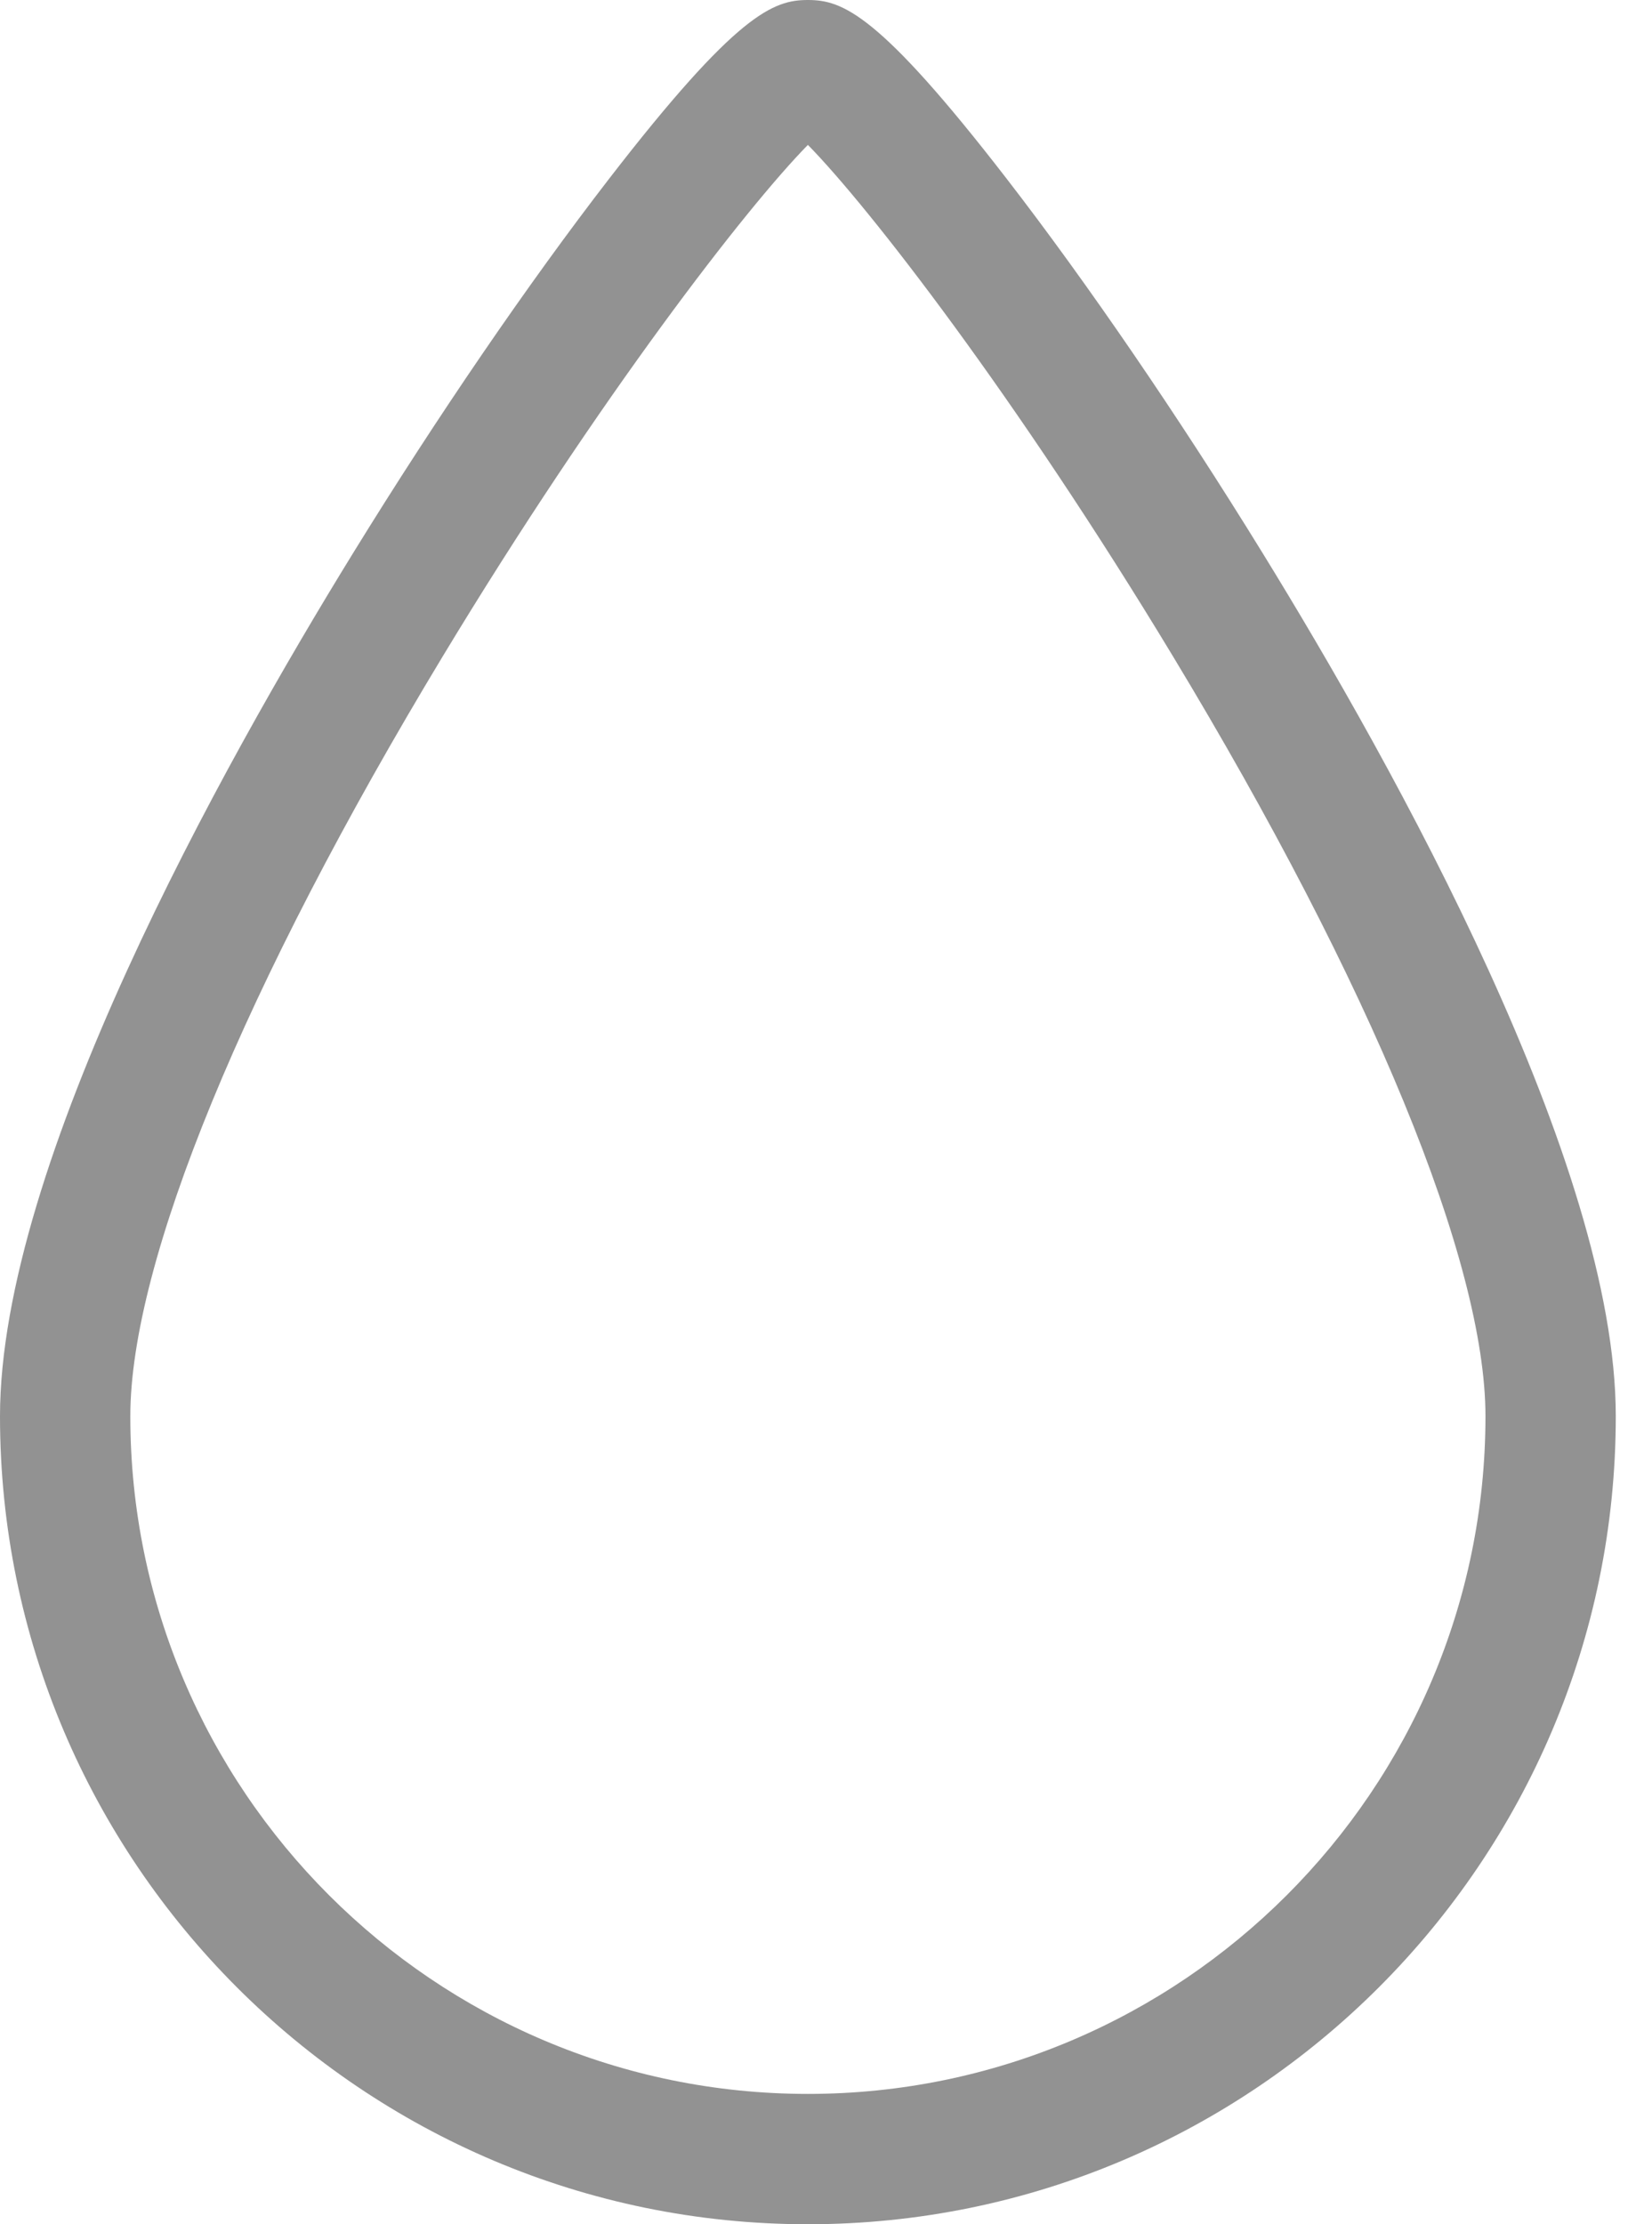 <svg width="26" height="35" viewBox="0 0 26 35" fill="none" xmlns="http://www.w3.org/2000/svg">
<path d="M19.868 8.697C18.547 6.551 17.117 4.461 15.843 2.812C13.83 0.207 13.256 0 12.715 0C12.174 0 11.6 0.207 9.587 2.812C8.313 4.461 6.883 6.551 5.561 8.697C3.484 12.068 0 18.317 0 22.285C0 29.296 5.704 35 12.715 35C19.726 35 25.43 29.296 25.43 22.285C25.43 18.317 21.945 12.068 19.868 8.697ZM12.715 32.949C6.835 32.949 2.051 28.165 2.051 22.285C2.051 19.858 3.844 15.498 6.971 10.323C9.436 6.244 11.757 3.254 12.715 2.28C13.673 3.254 15.994 6.244 18.458 10.323C21.585 15.498 23.379 19.858 23.379 22.285C23.379 28.165 18.595 32.949 12.715 32.949Z" fill="#929292"/>
</svg>
